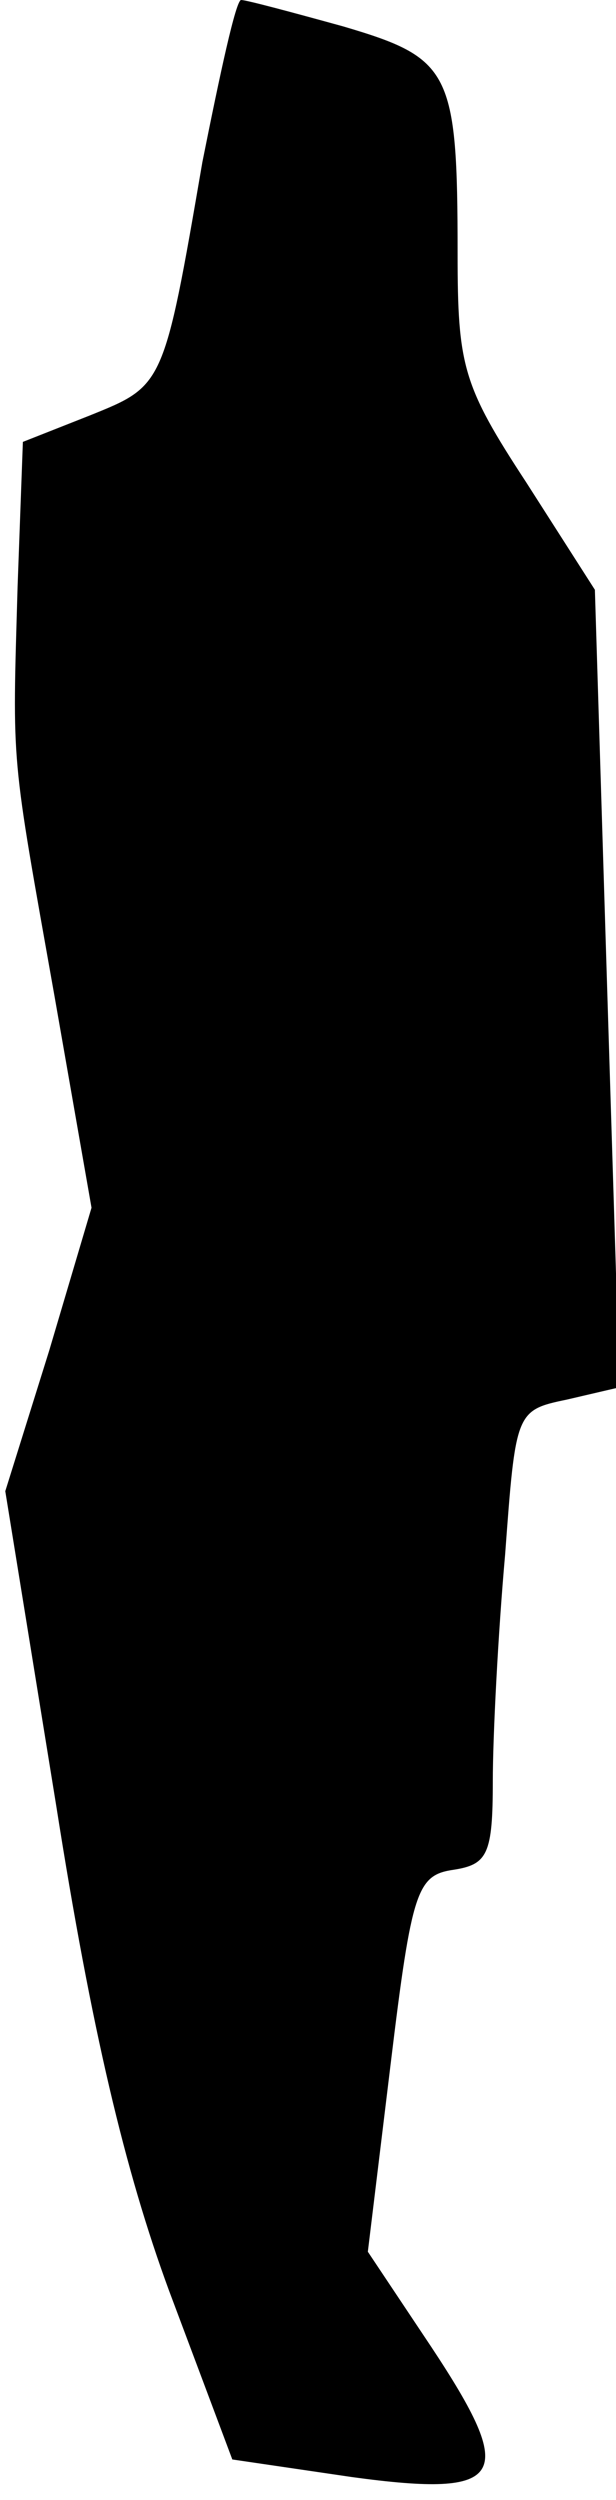 <?xml version="1.0" standalone="no"?>
<!DOCTYPE svg PUBLIC "-//W3C//DTD SVG 20010904//EN"
 "http://www.w3.org/TR/2001/REC-SVG-20010904/DTD/svg10.dtd">
<svg version="1.0" xmlns="http://www.w3.org/2000/svg"
 width="35pt" height="142pt" viewBox="0 0 35 142"
 preserveAspectRatio="xMidYMid meet">
<g transform="translate(0,142) scale(0.1,-0.1)"
fill="#000000" stroke="none">
<path fill="#000000" stroke="none" d="M115 1328 c-22 -128 -22 -127 -64 -144
l-38 -15 -3 -82 c-3 -105 -4 -92 21 -233 l21 -120 -24 -81 -25 -80 29 -179
c20 -127 39 -207 64 -275 l36 -96 68 -10 c88 -12 94 0 45 74 l-36 54 13 107
c12 99 15 107 36 110 19 3 22 9 22 50 0 26 3 84 7 129 6 81 6 82 35 88 l30 7
-7 226 -7 227 -39 61 c-36 55 -39 66 -39 130 0 104 -4 111 -65 129 -29 8 -55
15 -58 15 -3 0 -12 -42 -22 -92z"/>
</g>
</svg>
